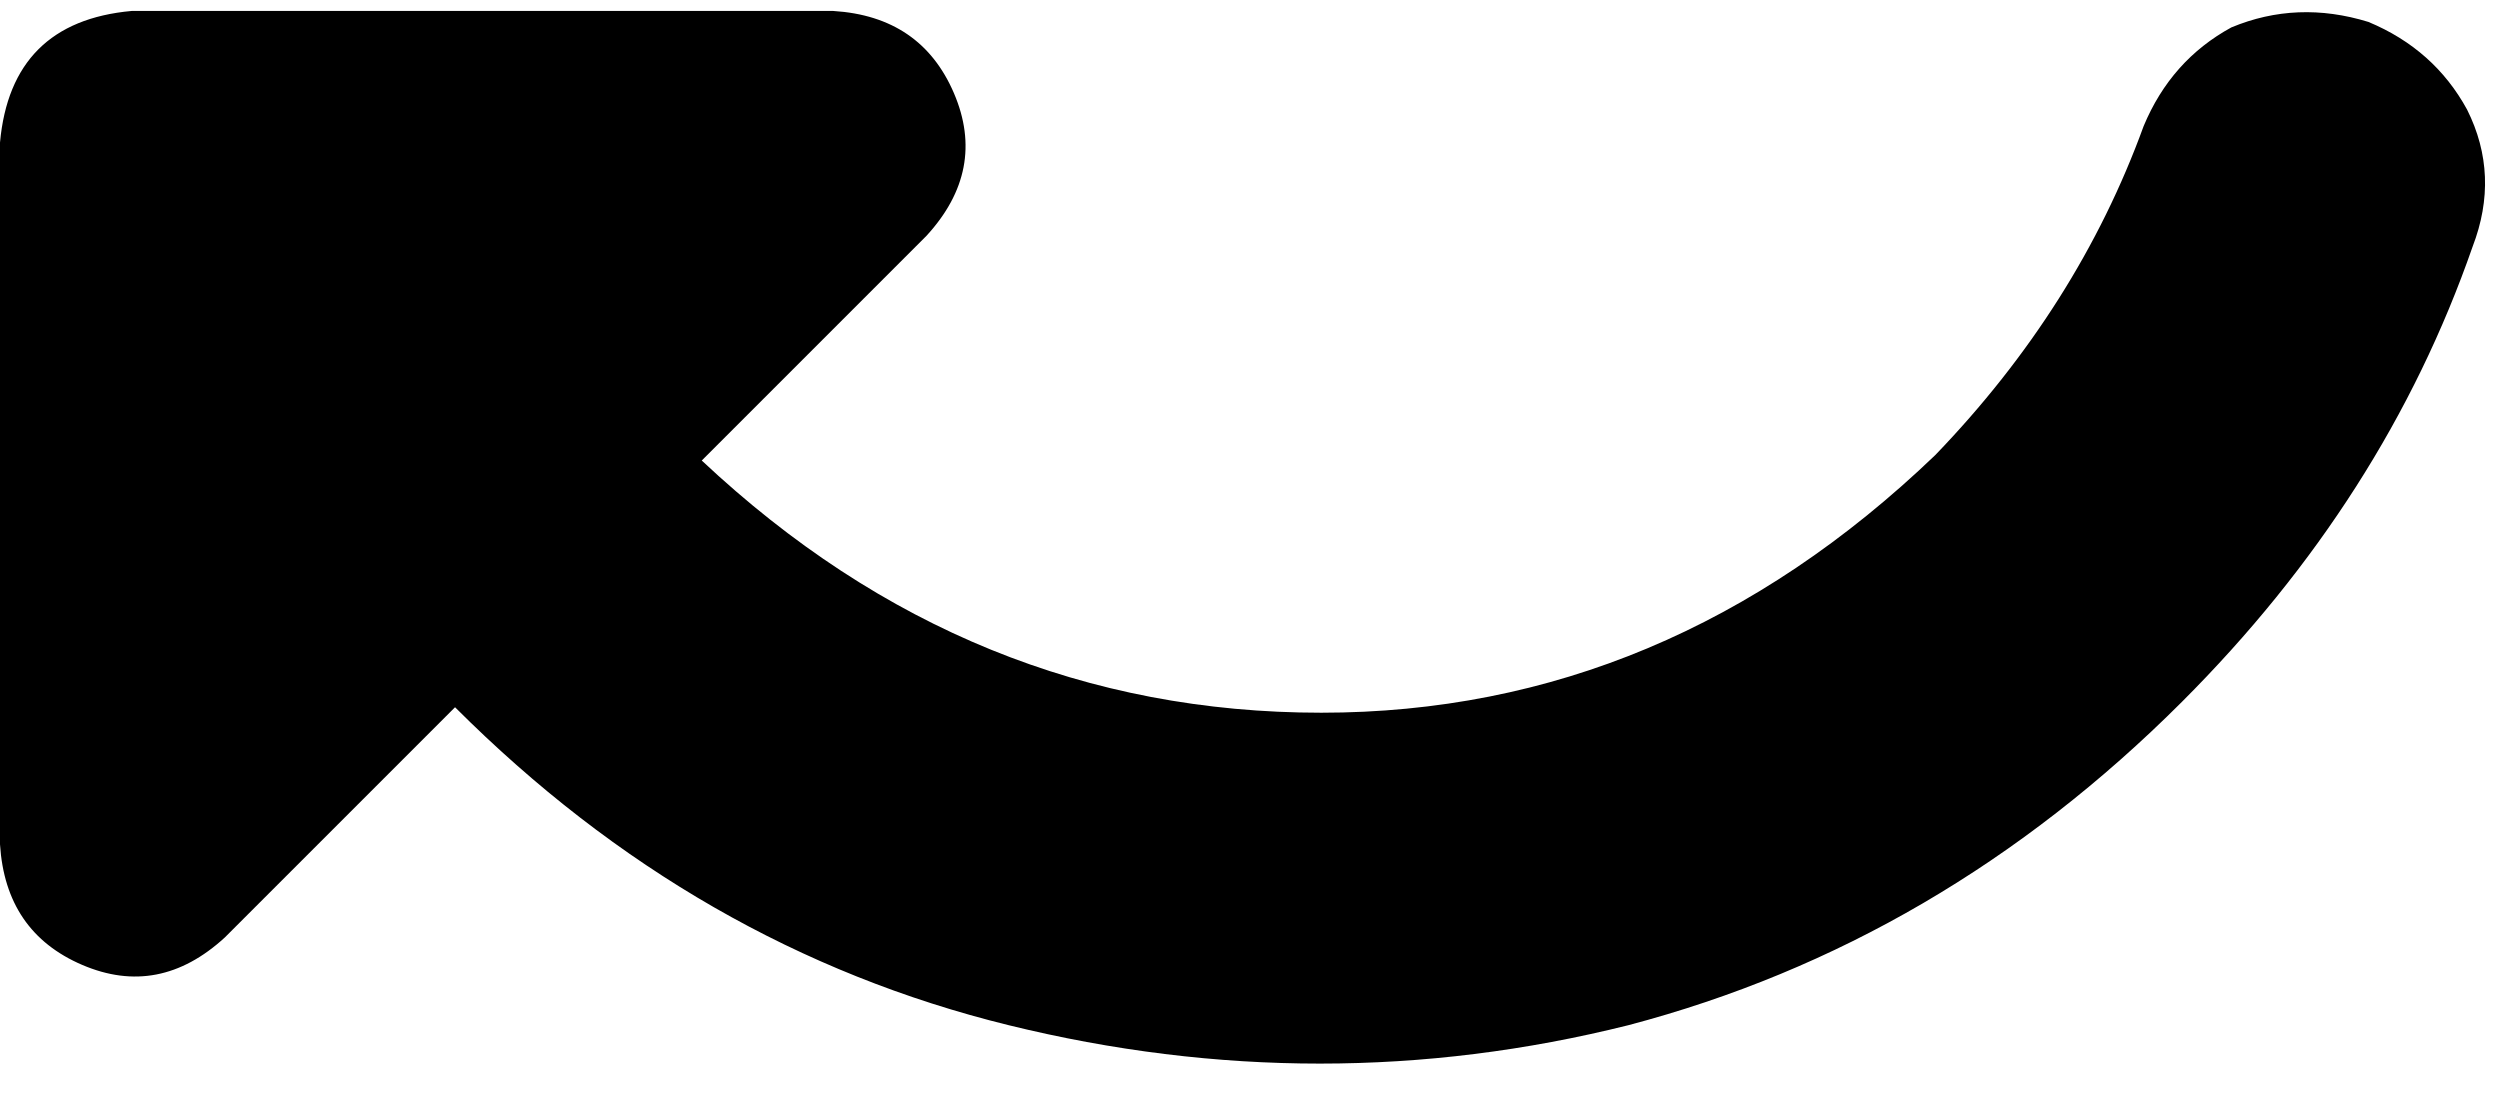 <svg xmlns="http://www.w3.org/2000/svg" viewBox="0 0 456 201">
    <path d="M 0 34 L 0 26 Q 2 4 24 2 L 32 2 Q 32 2 32 2 Q 32 2 32 2 L 152 2 Q 168 3 174 17 Q 180 31 169 43 L 128 84 Q 177 130 241 130 Q 304 130 353 83 Q 379 56 391 23 Q 396 11 407 5 Q 419 0 432 4 Q 444 9 450 20 Q 456 32 451 45 Q 435 91 398 128 Q 354 172 297 187 Q 241 201 184 187 Q 127 173 83 129 L 41 171 Q 29 182 15 176 Q 1 170 0 154 L 0 34 Q 0 34 0 34 Q 0 34 0 34 L 0 34 Z"/>
</svg>
